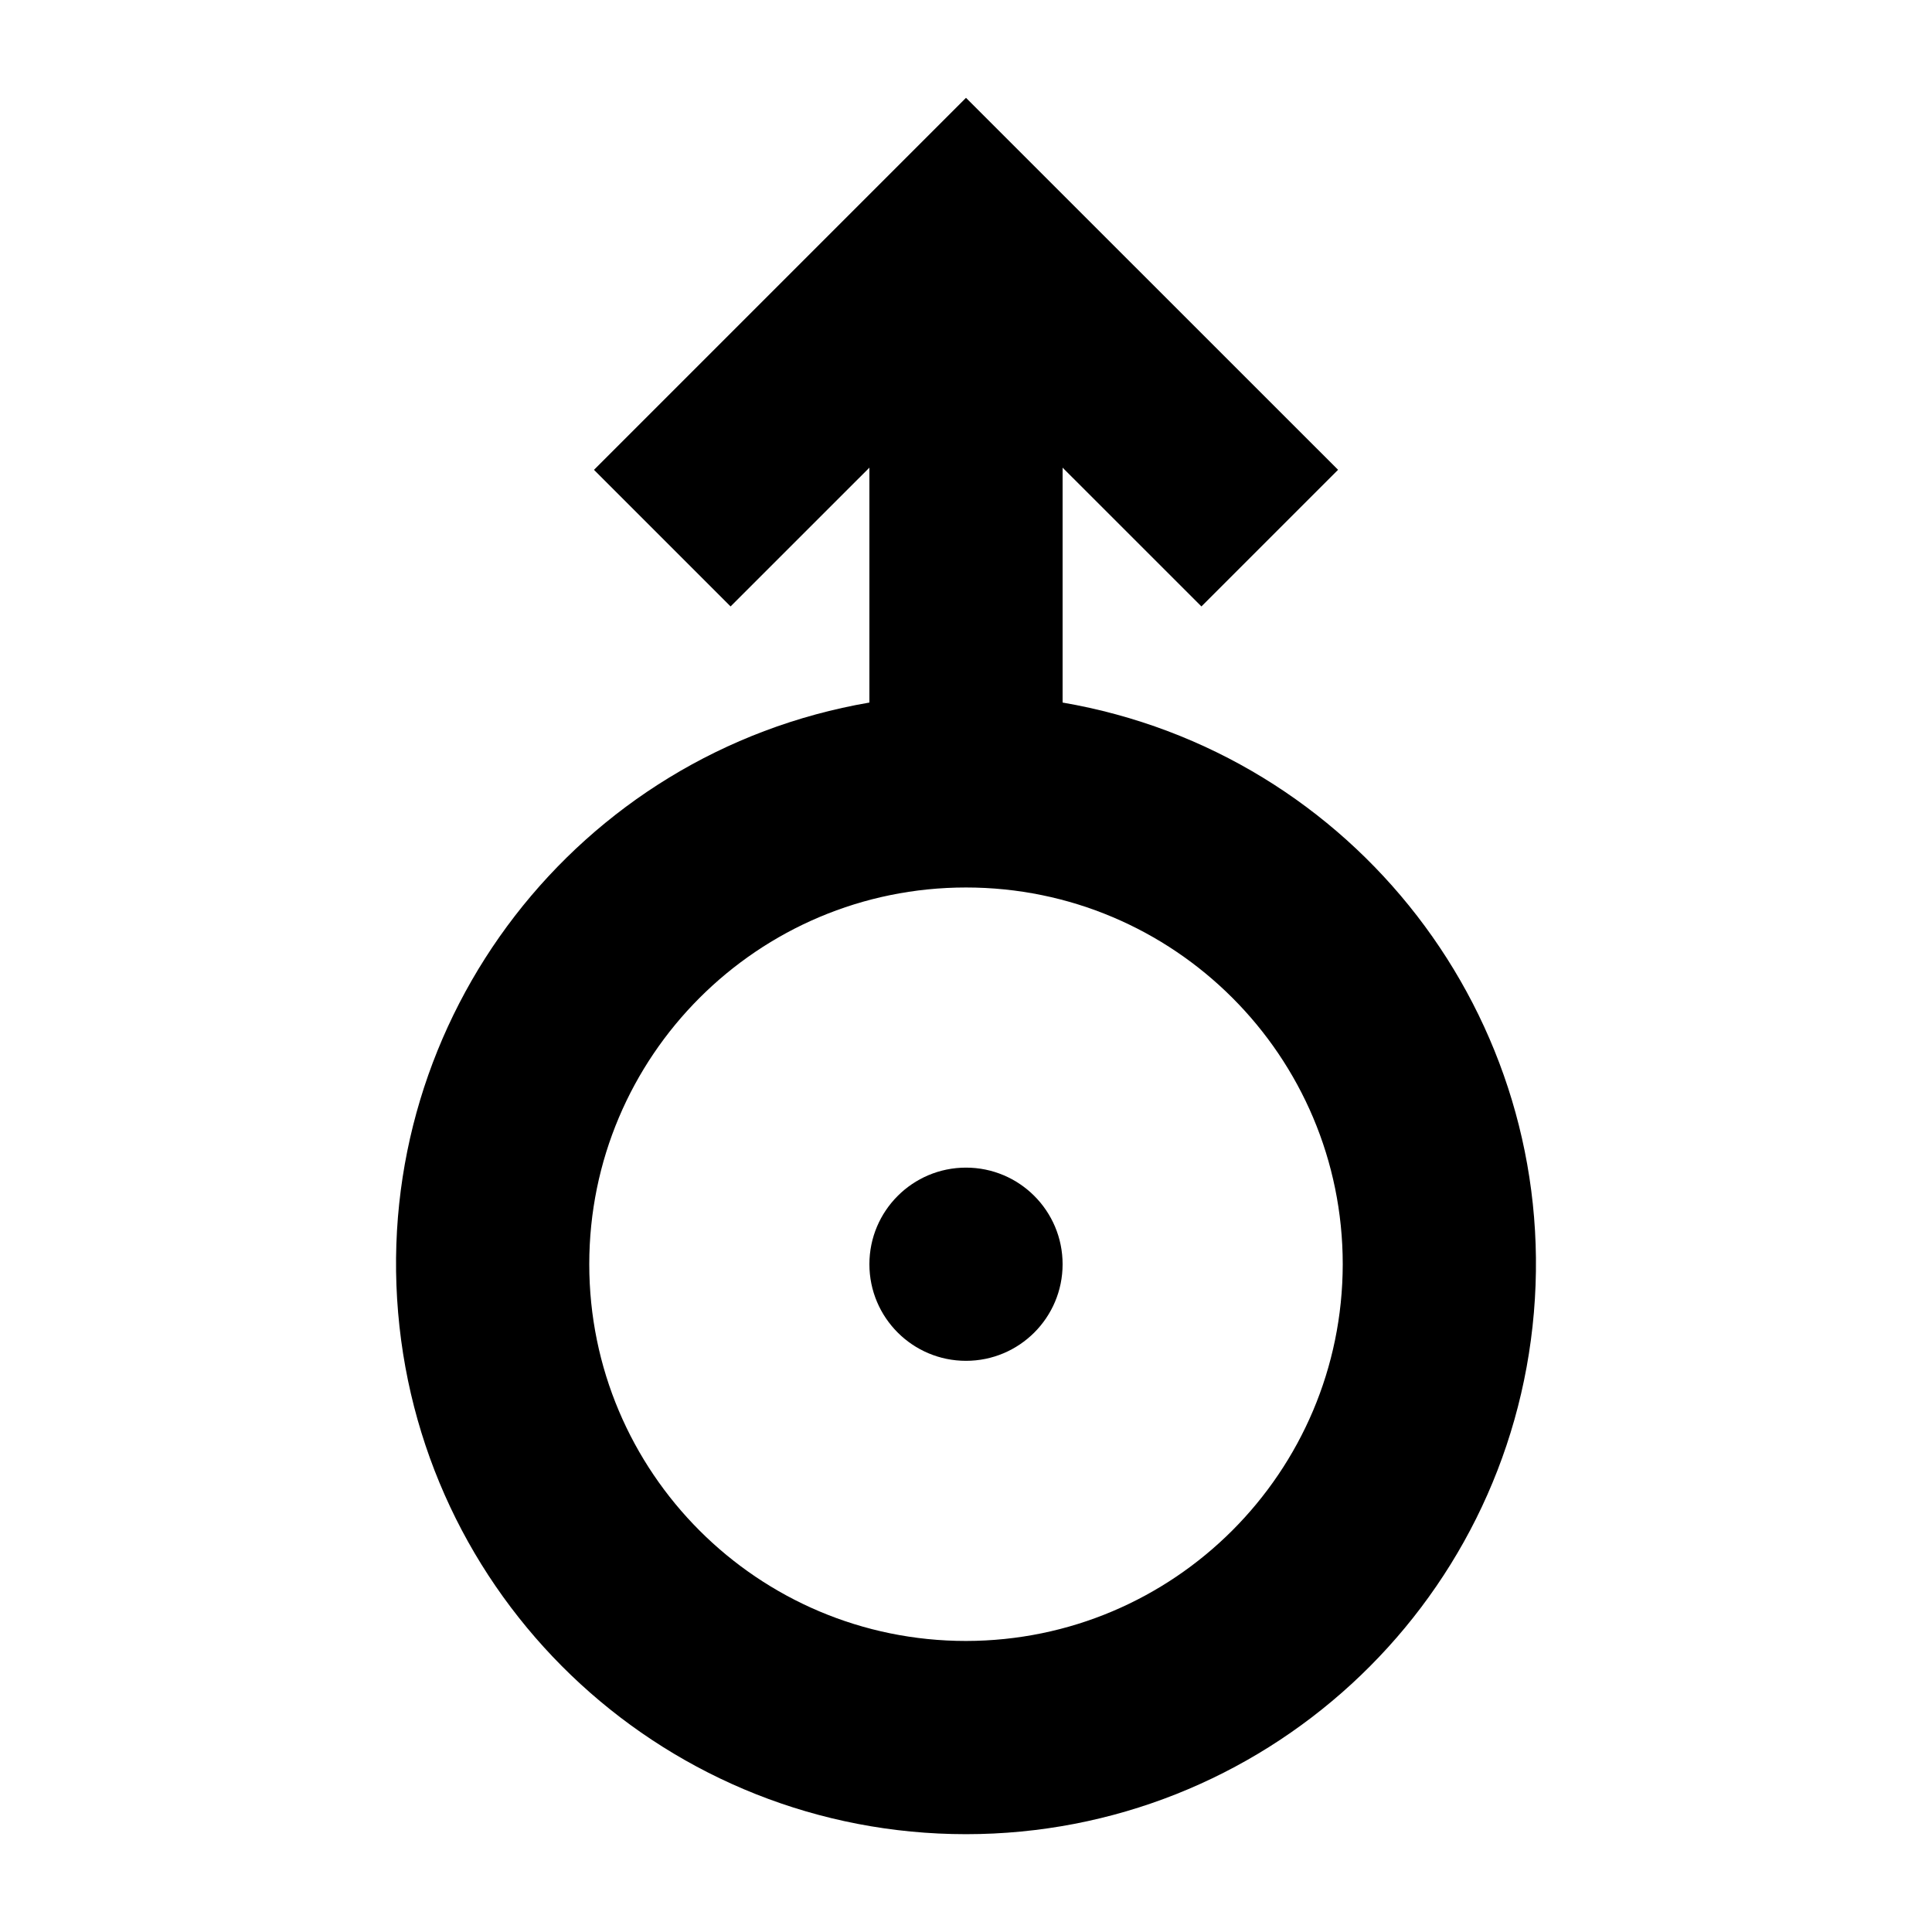 <svg xmlns="http://www.w3.org/2000/svg" width="360" height="360" viewBox="0 0 360 360">
  <g>
    <path d="M198,130.91 L198,87.14 L223.87,113 L249.33,87.54 L180,18.23 L110.68,87.55 L136.13,113 L162,87.14 L162,130.91 C107.647,140.258 69.494,189.655 74.185,244.606 C78.876,299.558 124.849,341.773 180,341.773 C235.151,341.773 281.124,299.558 285.815,244.606 C290.506,189.655 252.353,140.258 198,130.91 L198,130.91 Z M180,305.77 C141.23,305.77 109.8,274.34 109.8,235.57 C109.8,196.8 141.23,165.37 180,165.37 C218.77,165.37 250.2,196.8 250.2,235.57 C250.156,274.322 218.752,305.726 180,305.77 Z"/>
    <circle cx="180" cy="235.57" r="18"/>
  </g>
</svg>
